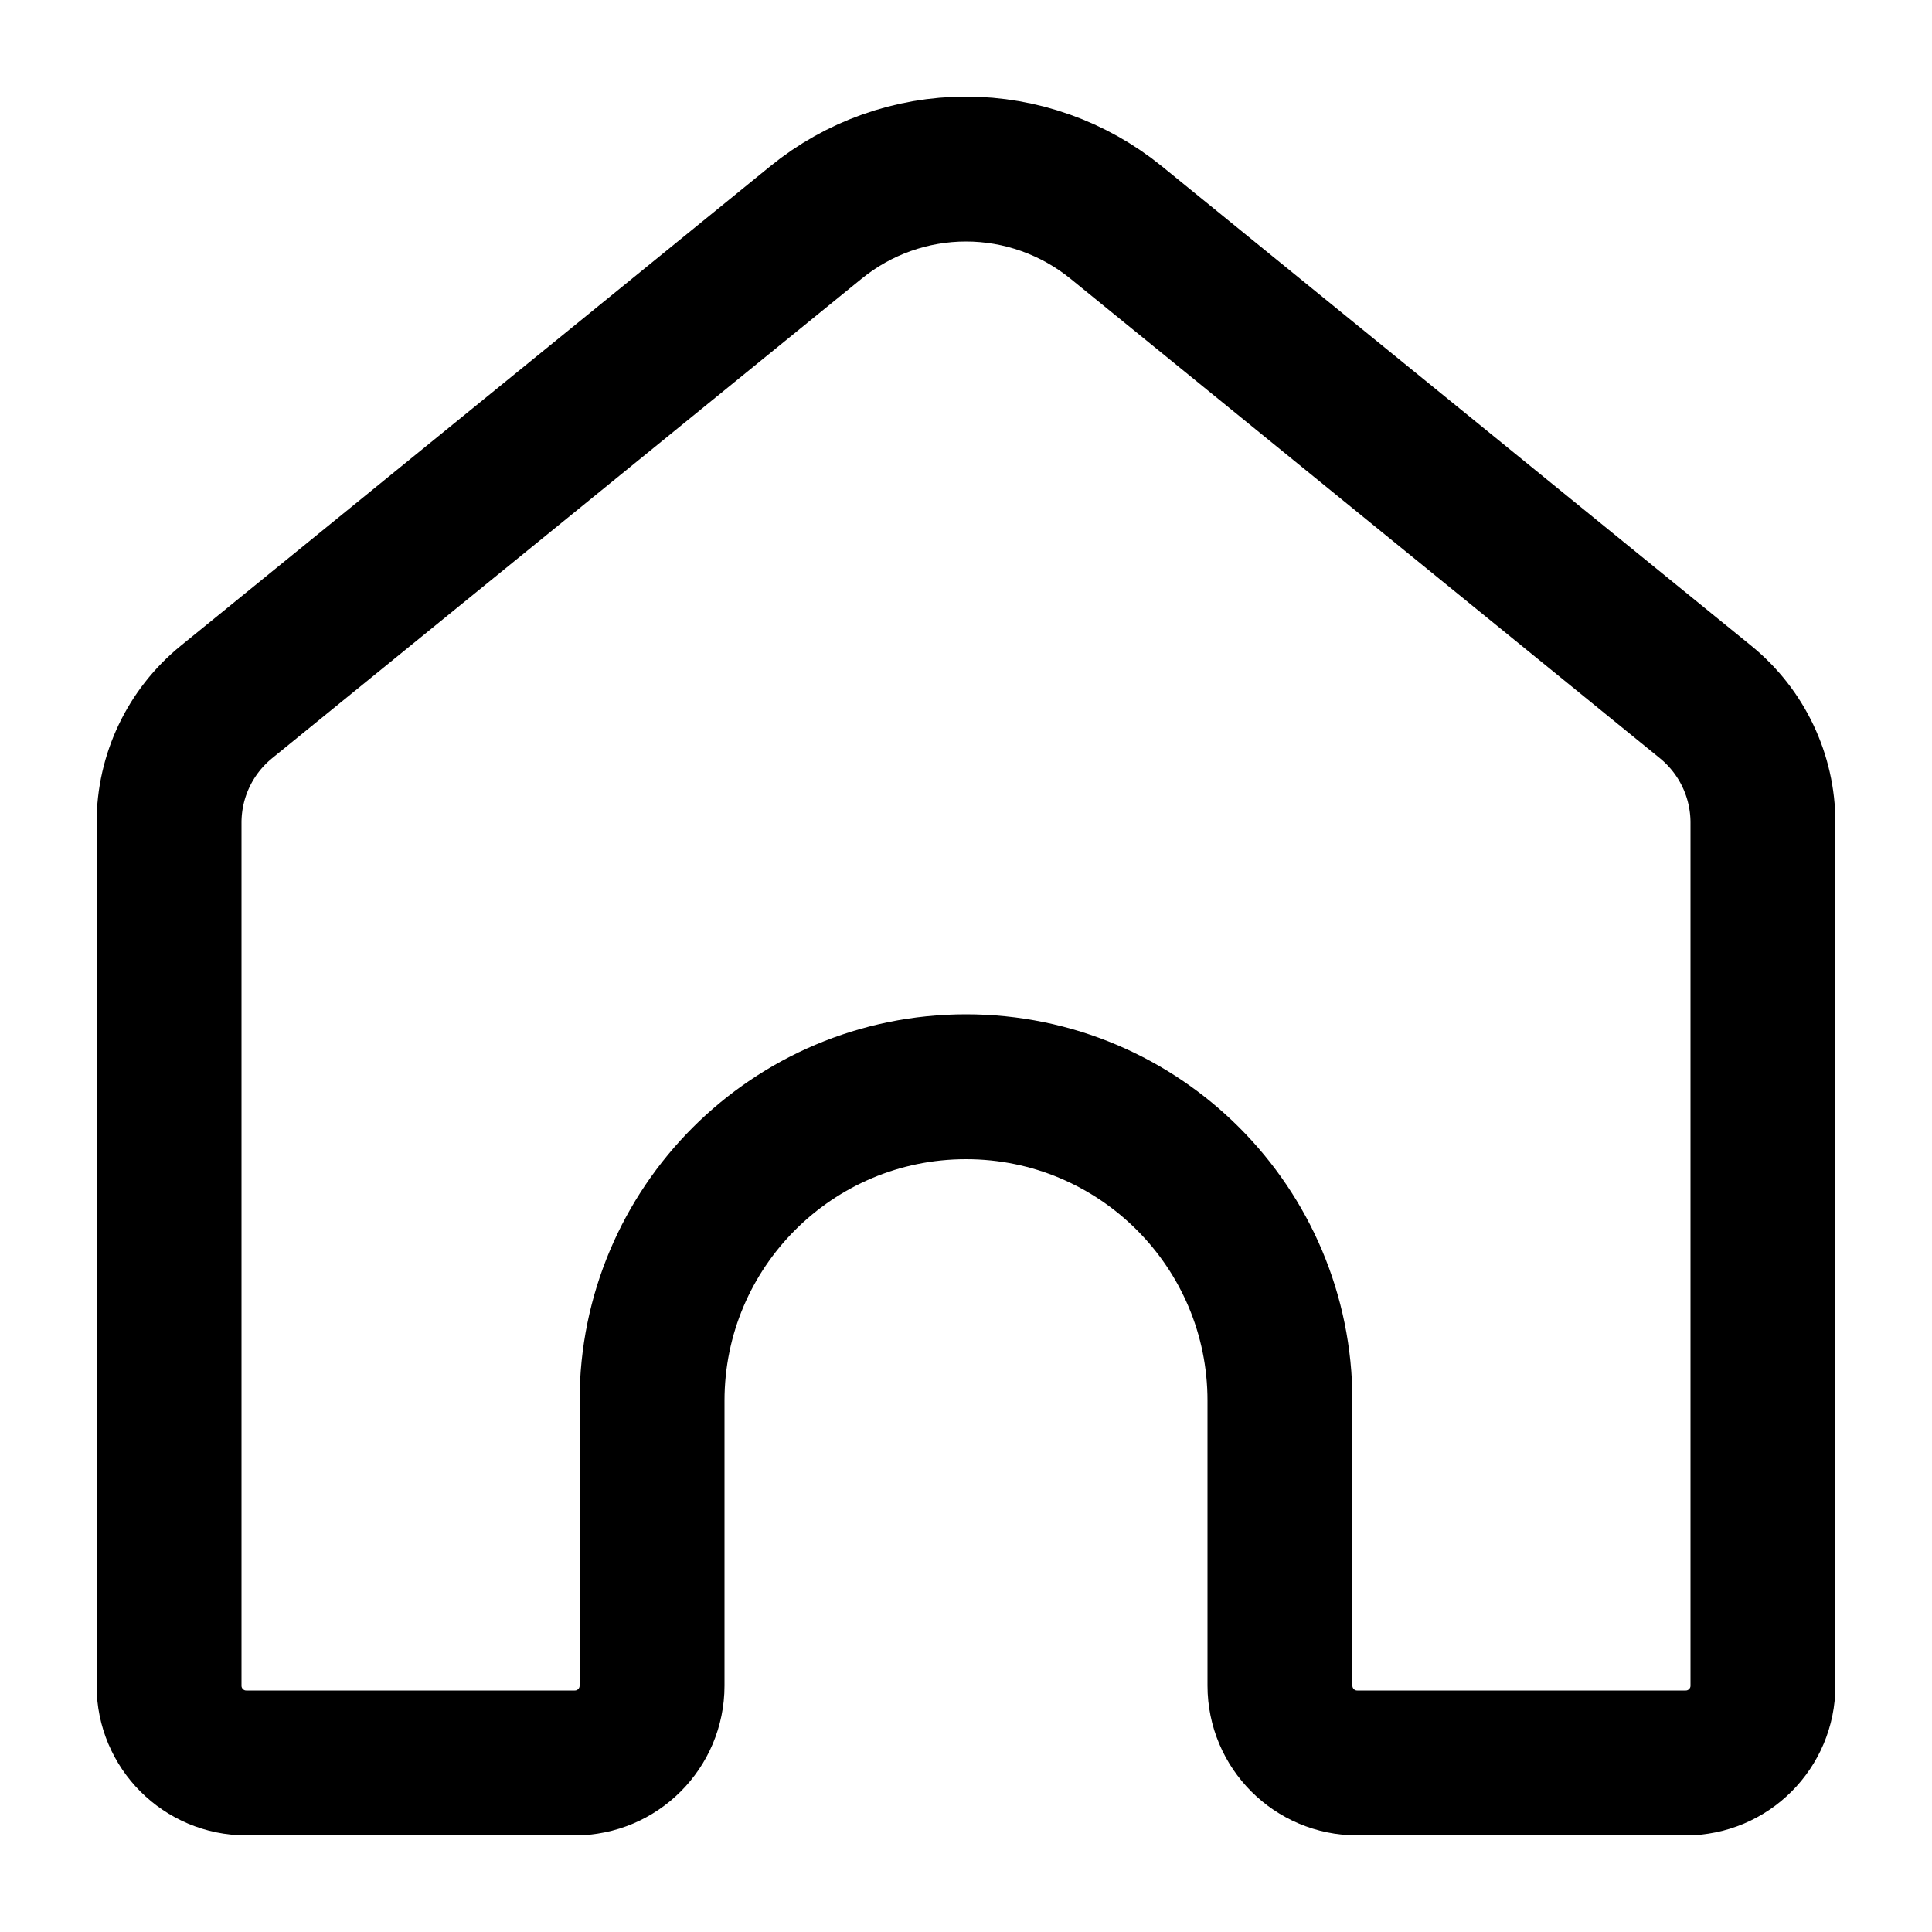 <svg
  width="20"
  height="20"
  viewBox="0 0 20 20"
  fill="none"
  xmlns="http://www.w3.org/2000/svg"
  data-fui-icon="true"
>
  <path
    d="M18.25 17.45V8.516C18.25 8.031 18.032 7.573 17.656 7.267L11.552 2.301C11.113 1.945 10.565 1.75 10 1.75C9.435 1.75 8.887 1.945 8.449 2.301L2.344 7.267C1.968 7.573 1.75 8.031 1.75 8.516V17.45C1.75 17.892 2.108 18.25 2.55 18.25H5.95C6.392 18.25 6.75 17.892 6.75 17.45V14.5C6.75 12.705 8.205 11.25 10 11.25C11.795 11.25 13.25 12.705 13.25 14.5V17.45C13.25 17.892 13.608 18.25 14.05 18.25H17.45C17.892 18.25 18.25 17.892 18.25 17.45Z"
    stroke="currentColor"
    stroke-width="1.5"
    stroke-linecap="round"
    stroke-linejoin="round"
  />
</svg>
